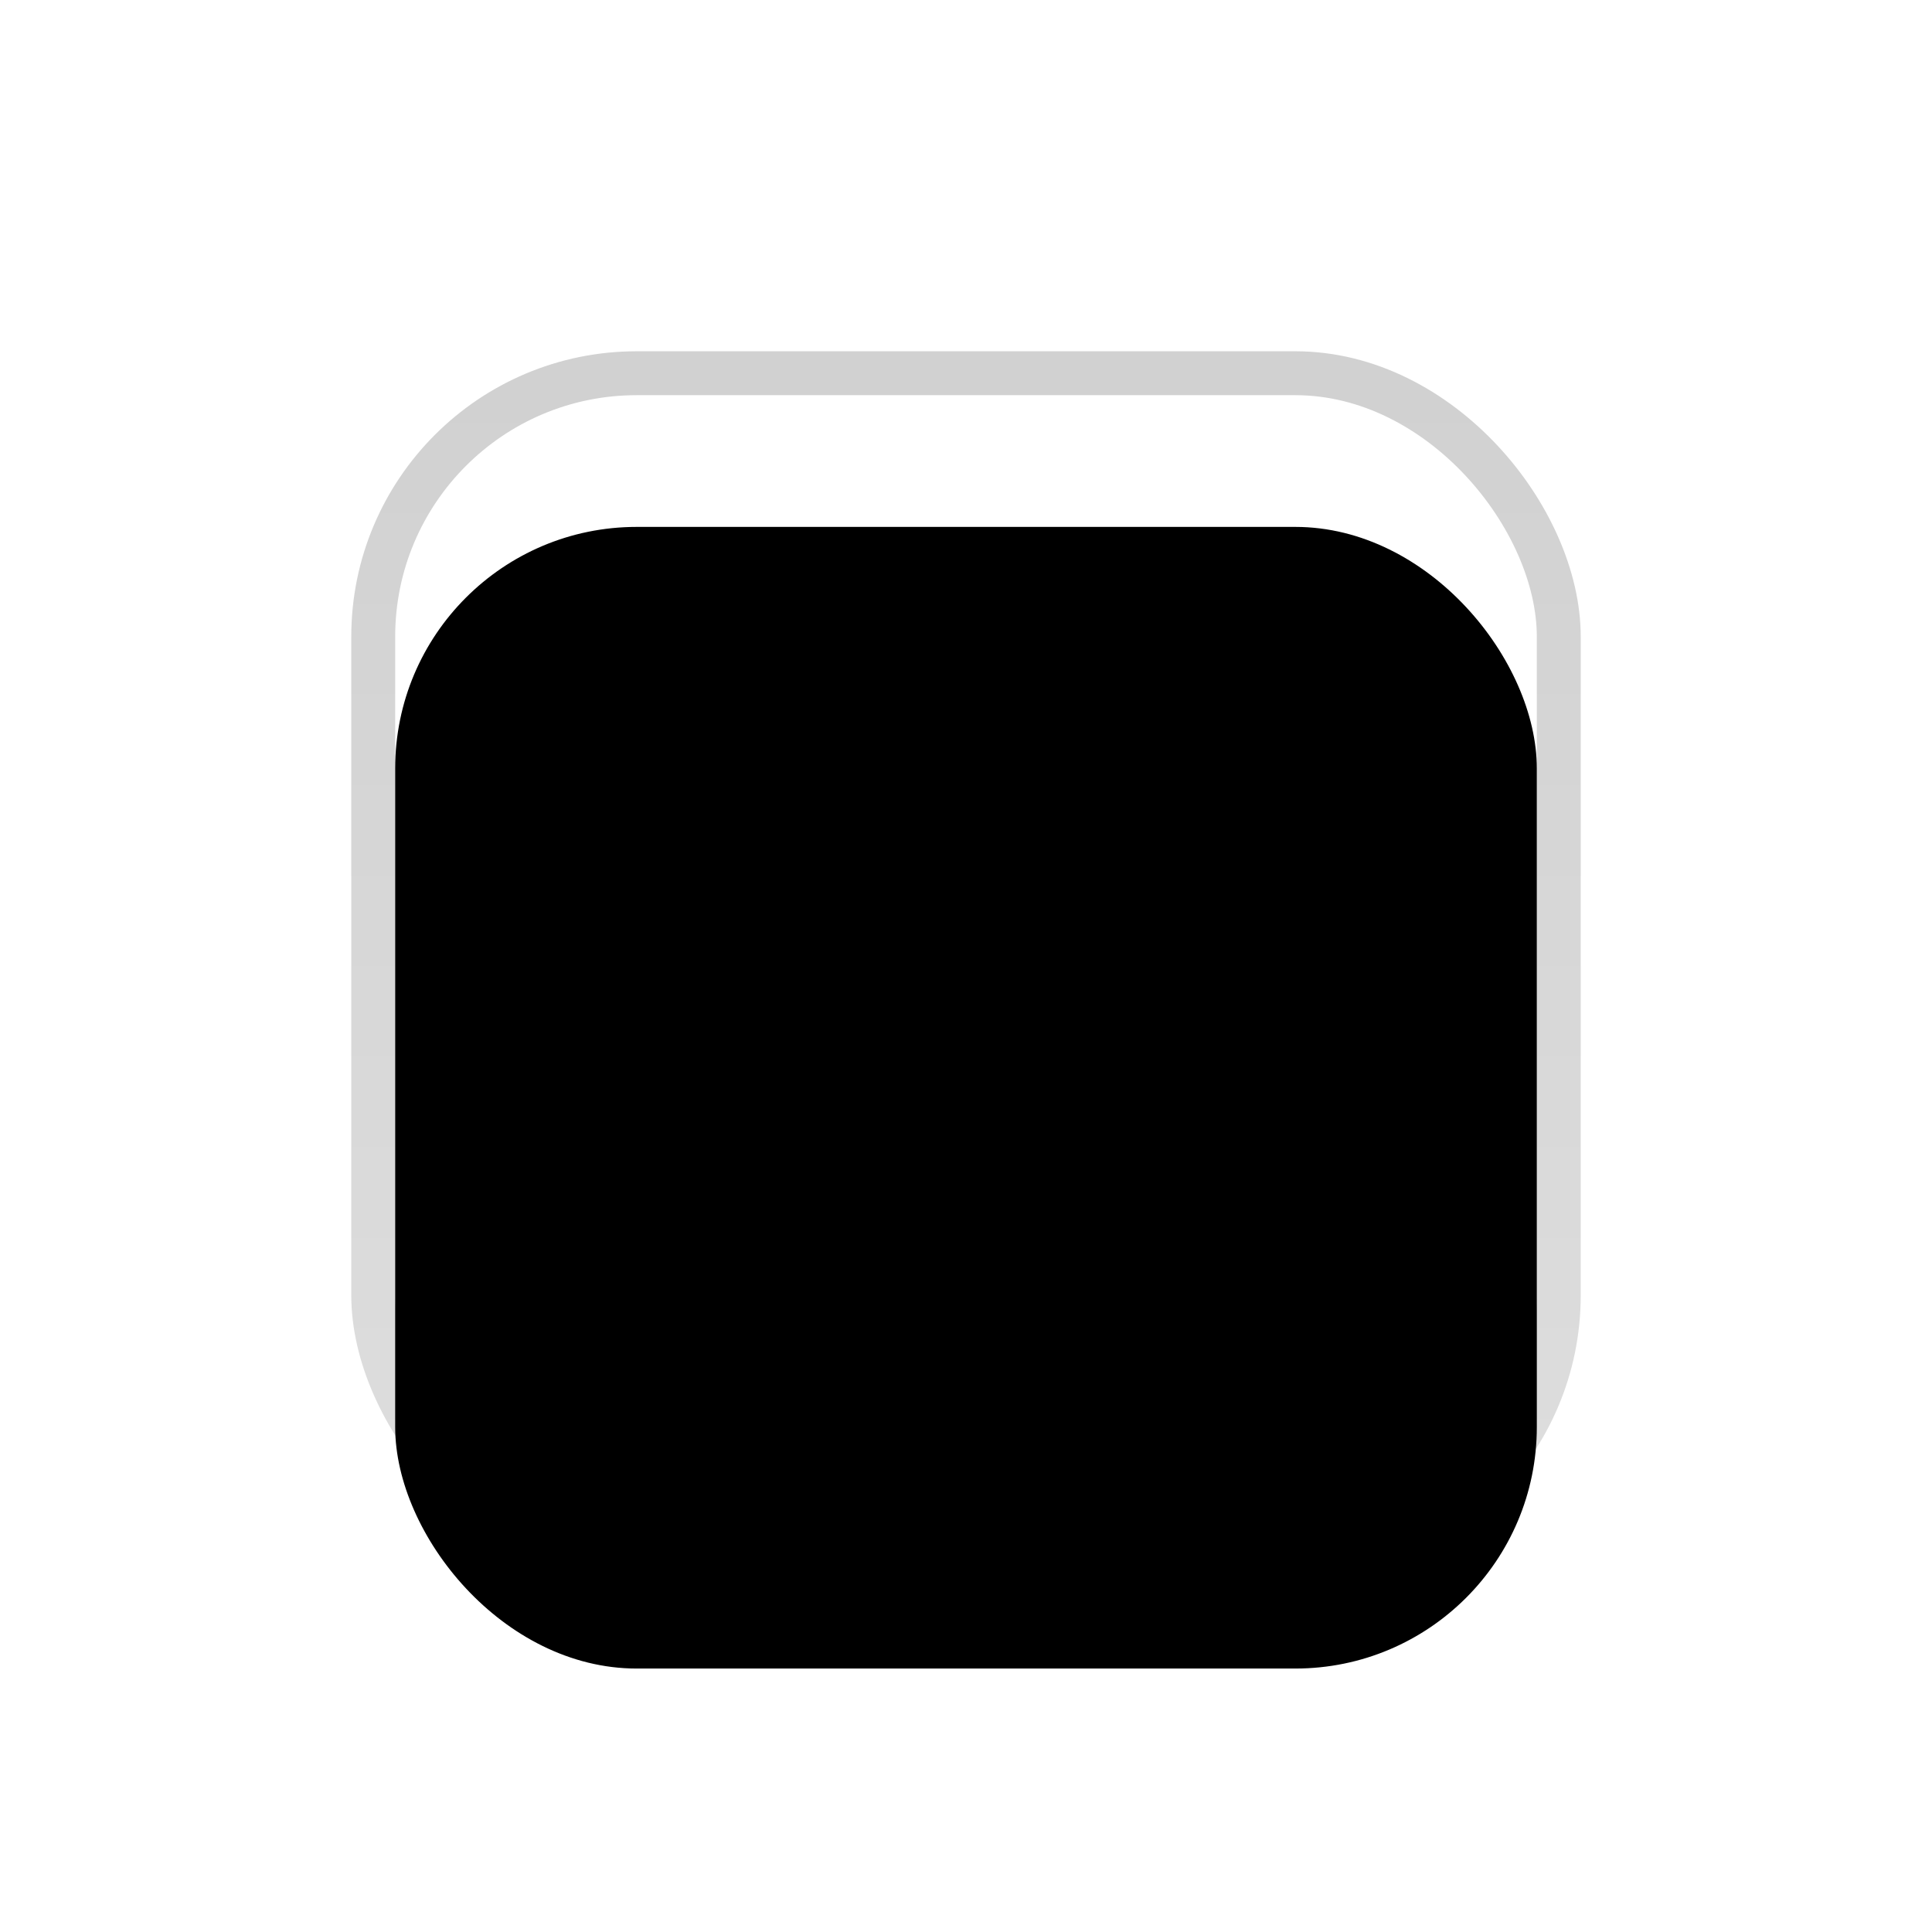 <svg xmlns="http://www.w3.org/2000/svg" xmlns:xlink="http://www.w3.org/1999/xlink" width="22" height="22" viewBox="0 0 22 22">
  <defs>
    <linearGradient id="checkboxselecteddisabled-a" x1="50%" x2="50%" y1="0%" y2="100%">
      <stop offset="0%" stop-color="#D1D1D1"/>
      <stop offset="100%" stop-color="#DEDEDE"/>
    </linearGradient>
    <rect id="checkboxselecteddisabled-c" width="13" height="13" x="4.5" y="4.5" rx="2.75"/>
    <filter id="checkboxselecteddisabled-b" width="123.1%" height="123.1%" x="-11.5%" y="-11.5%" filterUnits="objectBoundingBox">
      <feGaussianBlur in="SourceAlpha" result="shadowBlurInner1" stdDeviation=".75"/>
      <feOffset dy="1.5" in="shadowBlurInner1" result="shadowOffsetInner1"/>
      <feComposite in="shadowOffsetInner1" in2="SourceAlpha" k2="-1" k3="1" operator="arithmetic" result="shadowInnerInner1"/>
      <feColorMatrix in="shadowInnerInner1" values="0 0 0 0 0   0 0 0 0 0   0 0 0 0 0  0 0 0 0.06 0"/>
    </filter>
  </defs>
  <g fill="none" fill-rule="evenodd">
    <rect width="13.5" height="13.5" x="4.25" y="4.25" fill="#FFF" stroke="url(#checkboxselecteddisabled-a)" stroke-width=".5" rx="3"/>
    <use fill="#000" filter="url(#checkboxselecteddisabled-b)" xlink:href="#checkboxselecteddisabled-c"/>
    <polyline stroke="#000" stroke-linecap="round" stroke-linejoin="round" stroke-width="1.5" points="7.75 11.75 10 14.25 14.25 7.75" opacity=".3"/>
  </g>
</svg>
